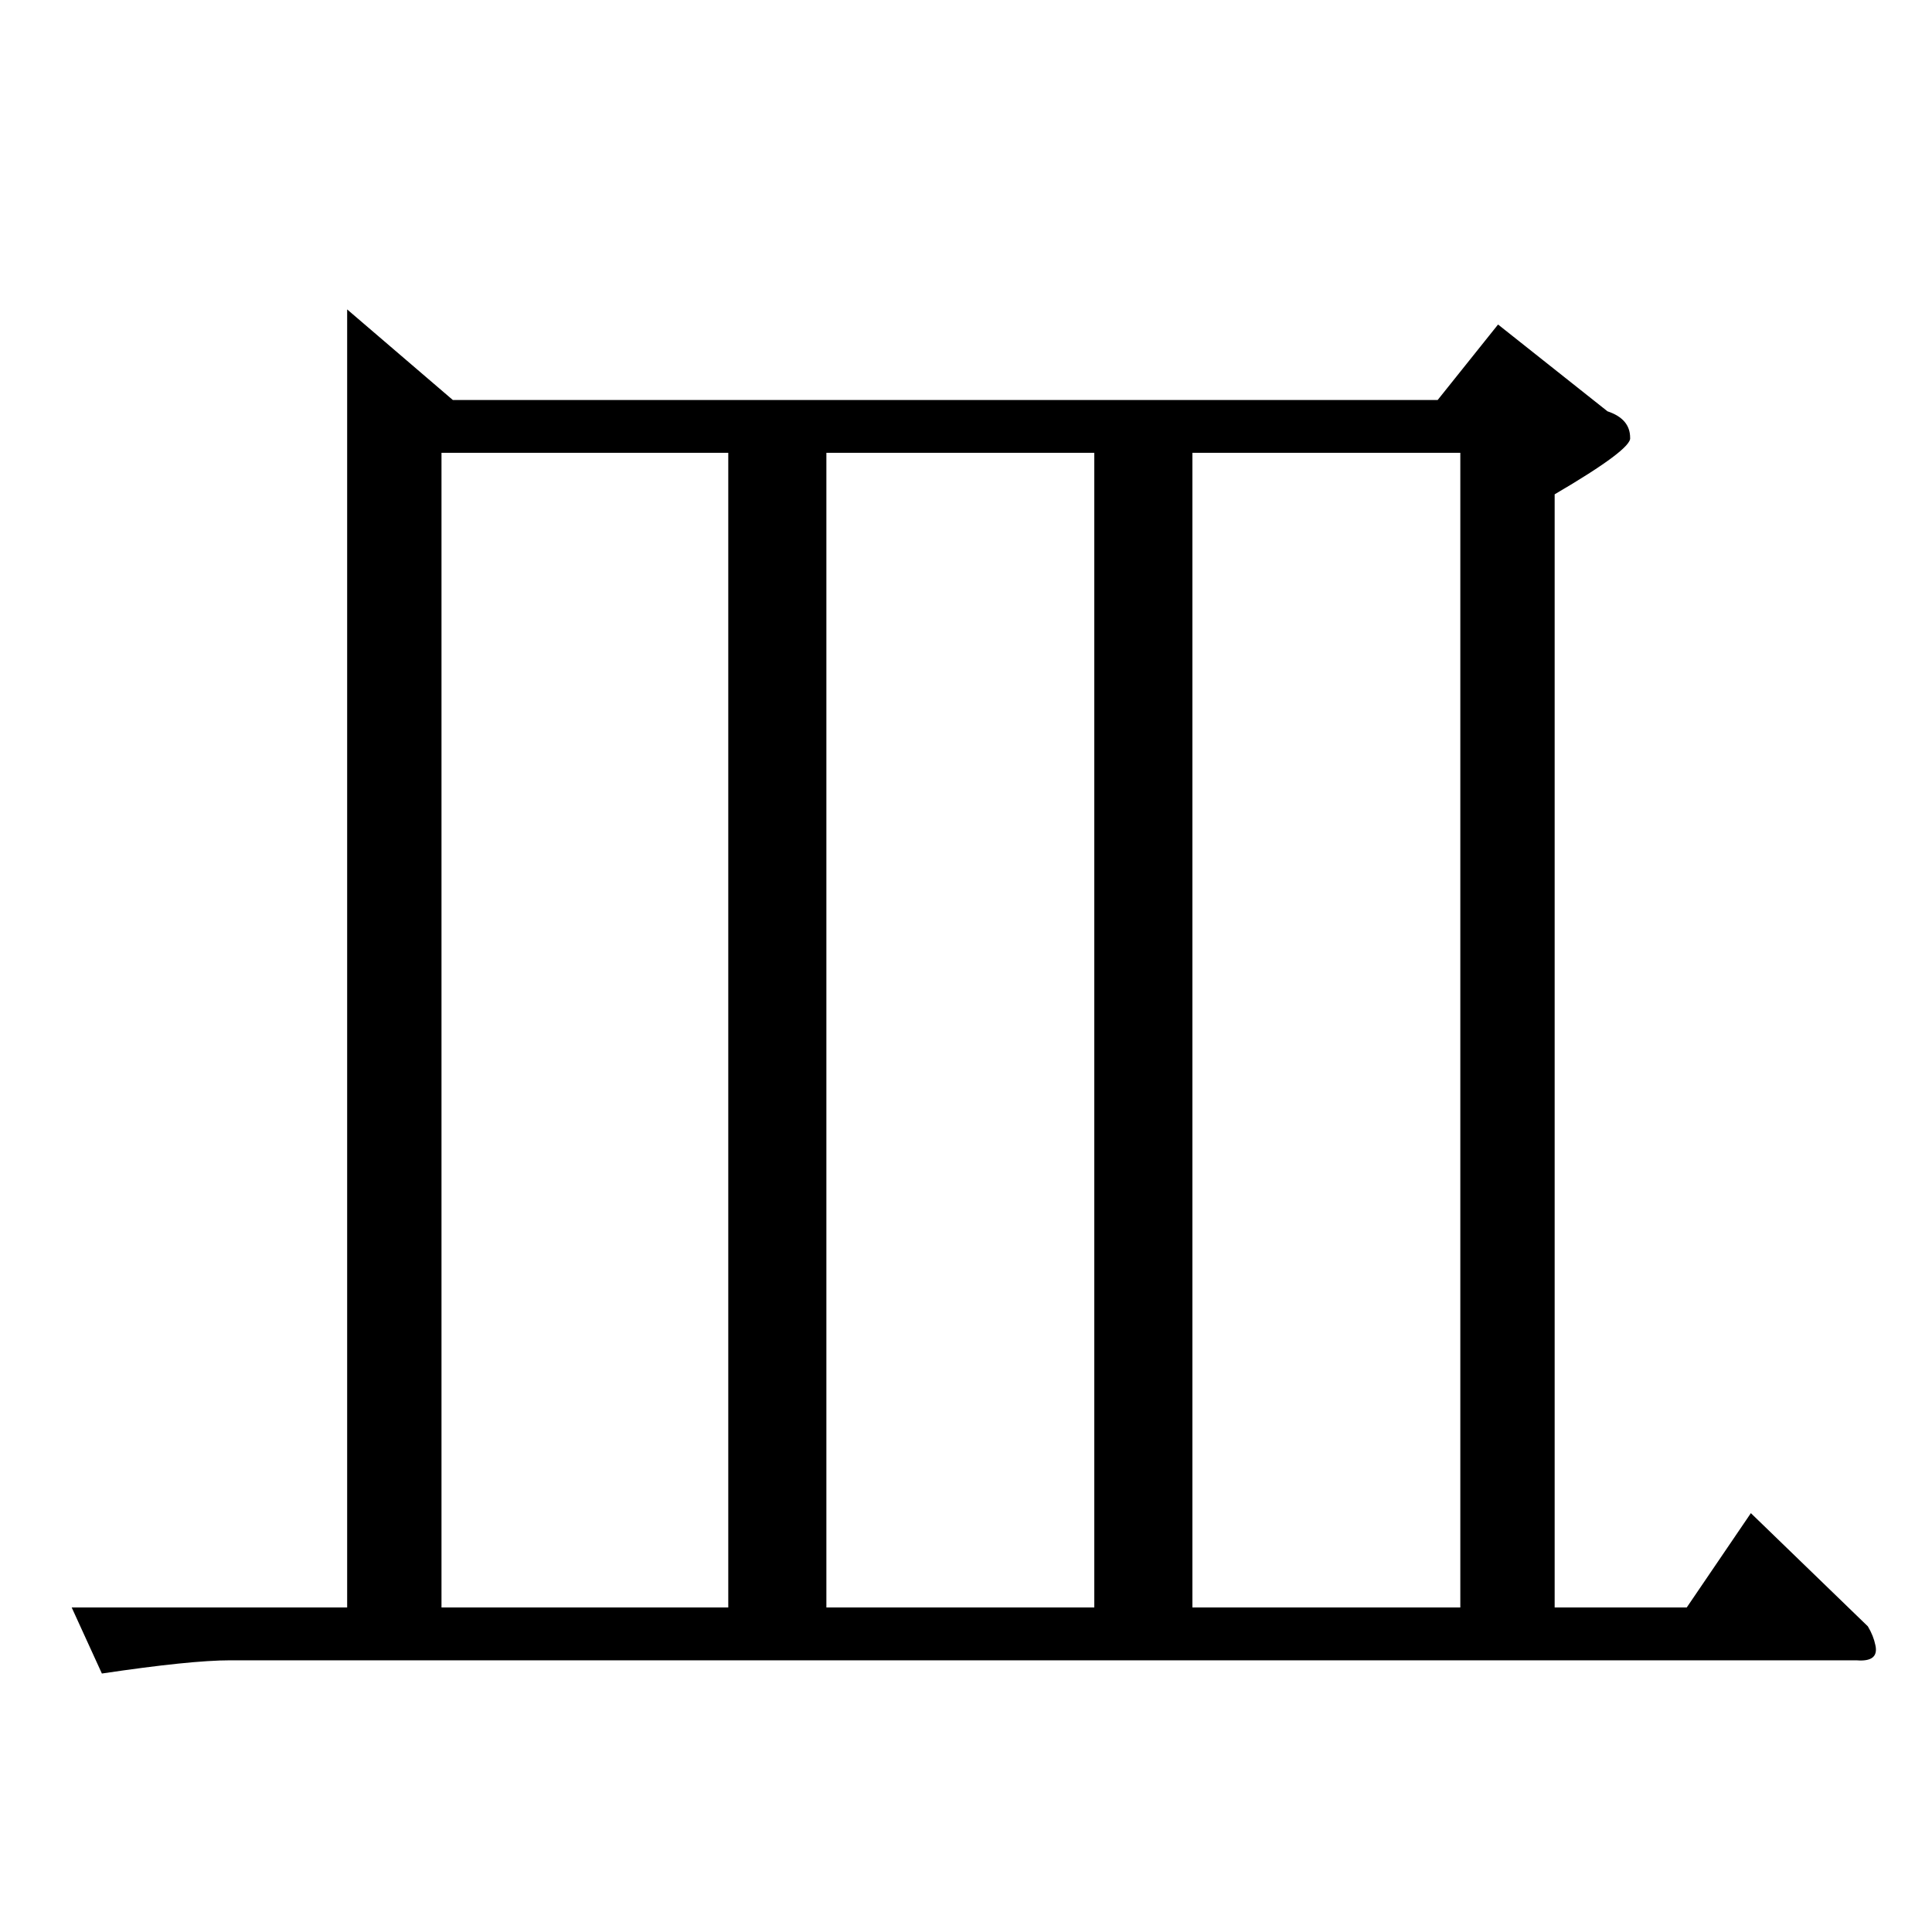 <?xml version="1.0" standalone="no"?>
<!DOCTYPE svg PUBLIC "-//W3C//DTD SVG 1.1//EN" "http://www.w3.org/Graphics/SVG/1.1/DTD/svg11.dtd" >
<svg xmlns="http://www.w3.org/2000/svg" xmlns:xlink="http://www.w3.org/1999/xlink" version="1.1" viewBox="0 -205 1024 1024">
  <g transform="matrix(1 0 0 -1 0 819)">
   <path fill="currentColor"
d="M184 860l56 -48h522l32 40l58 -46q12 -4 12 -14q1 -6 -40 -30v-590h70l34 50l62 -60q3 -5 4 -10q2 -9 -10 -8h-862q-21 0 -68 -7l-16 35h146v688v0v0zM234 172h152v612h-152v-612v0v0zM438 172h142v612h-142v-612v0v0zM632 172h142v612h-142v-612v0v0z" />
  </g>

</svg>
